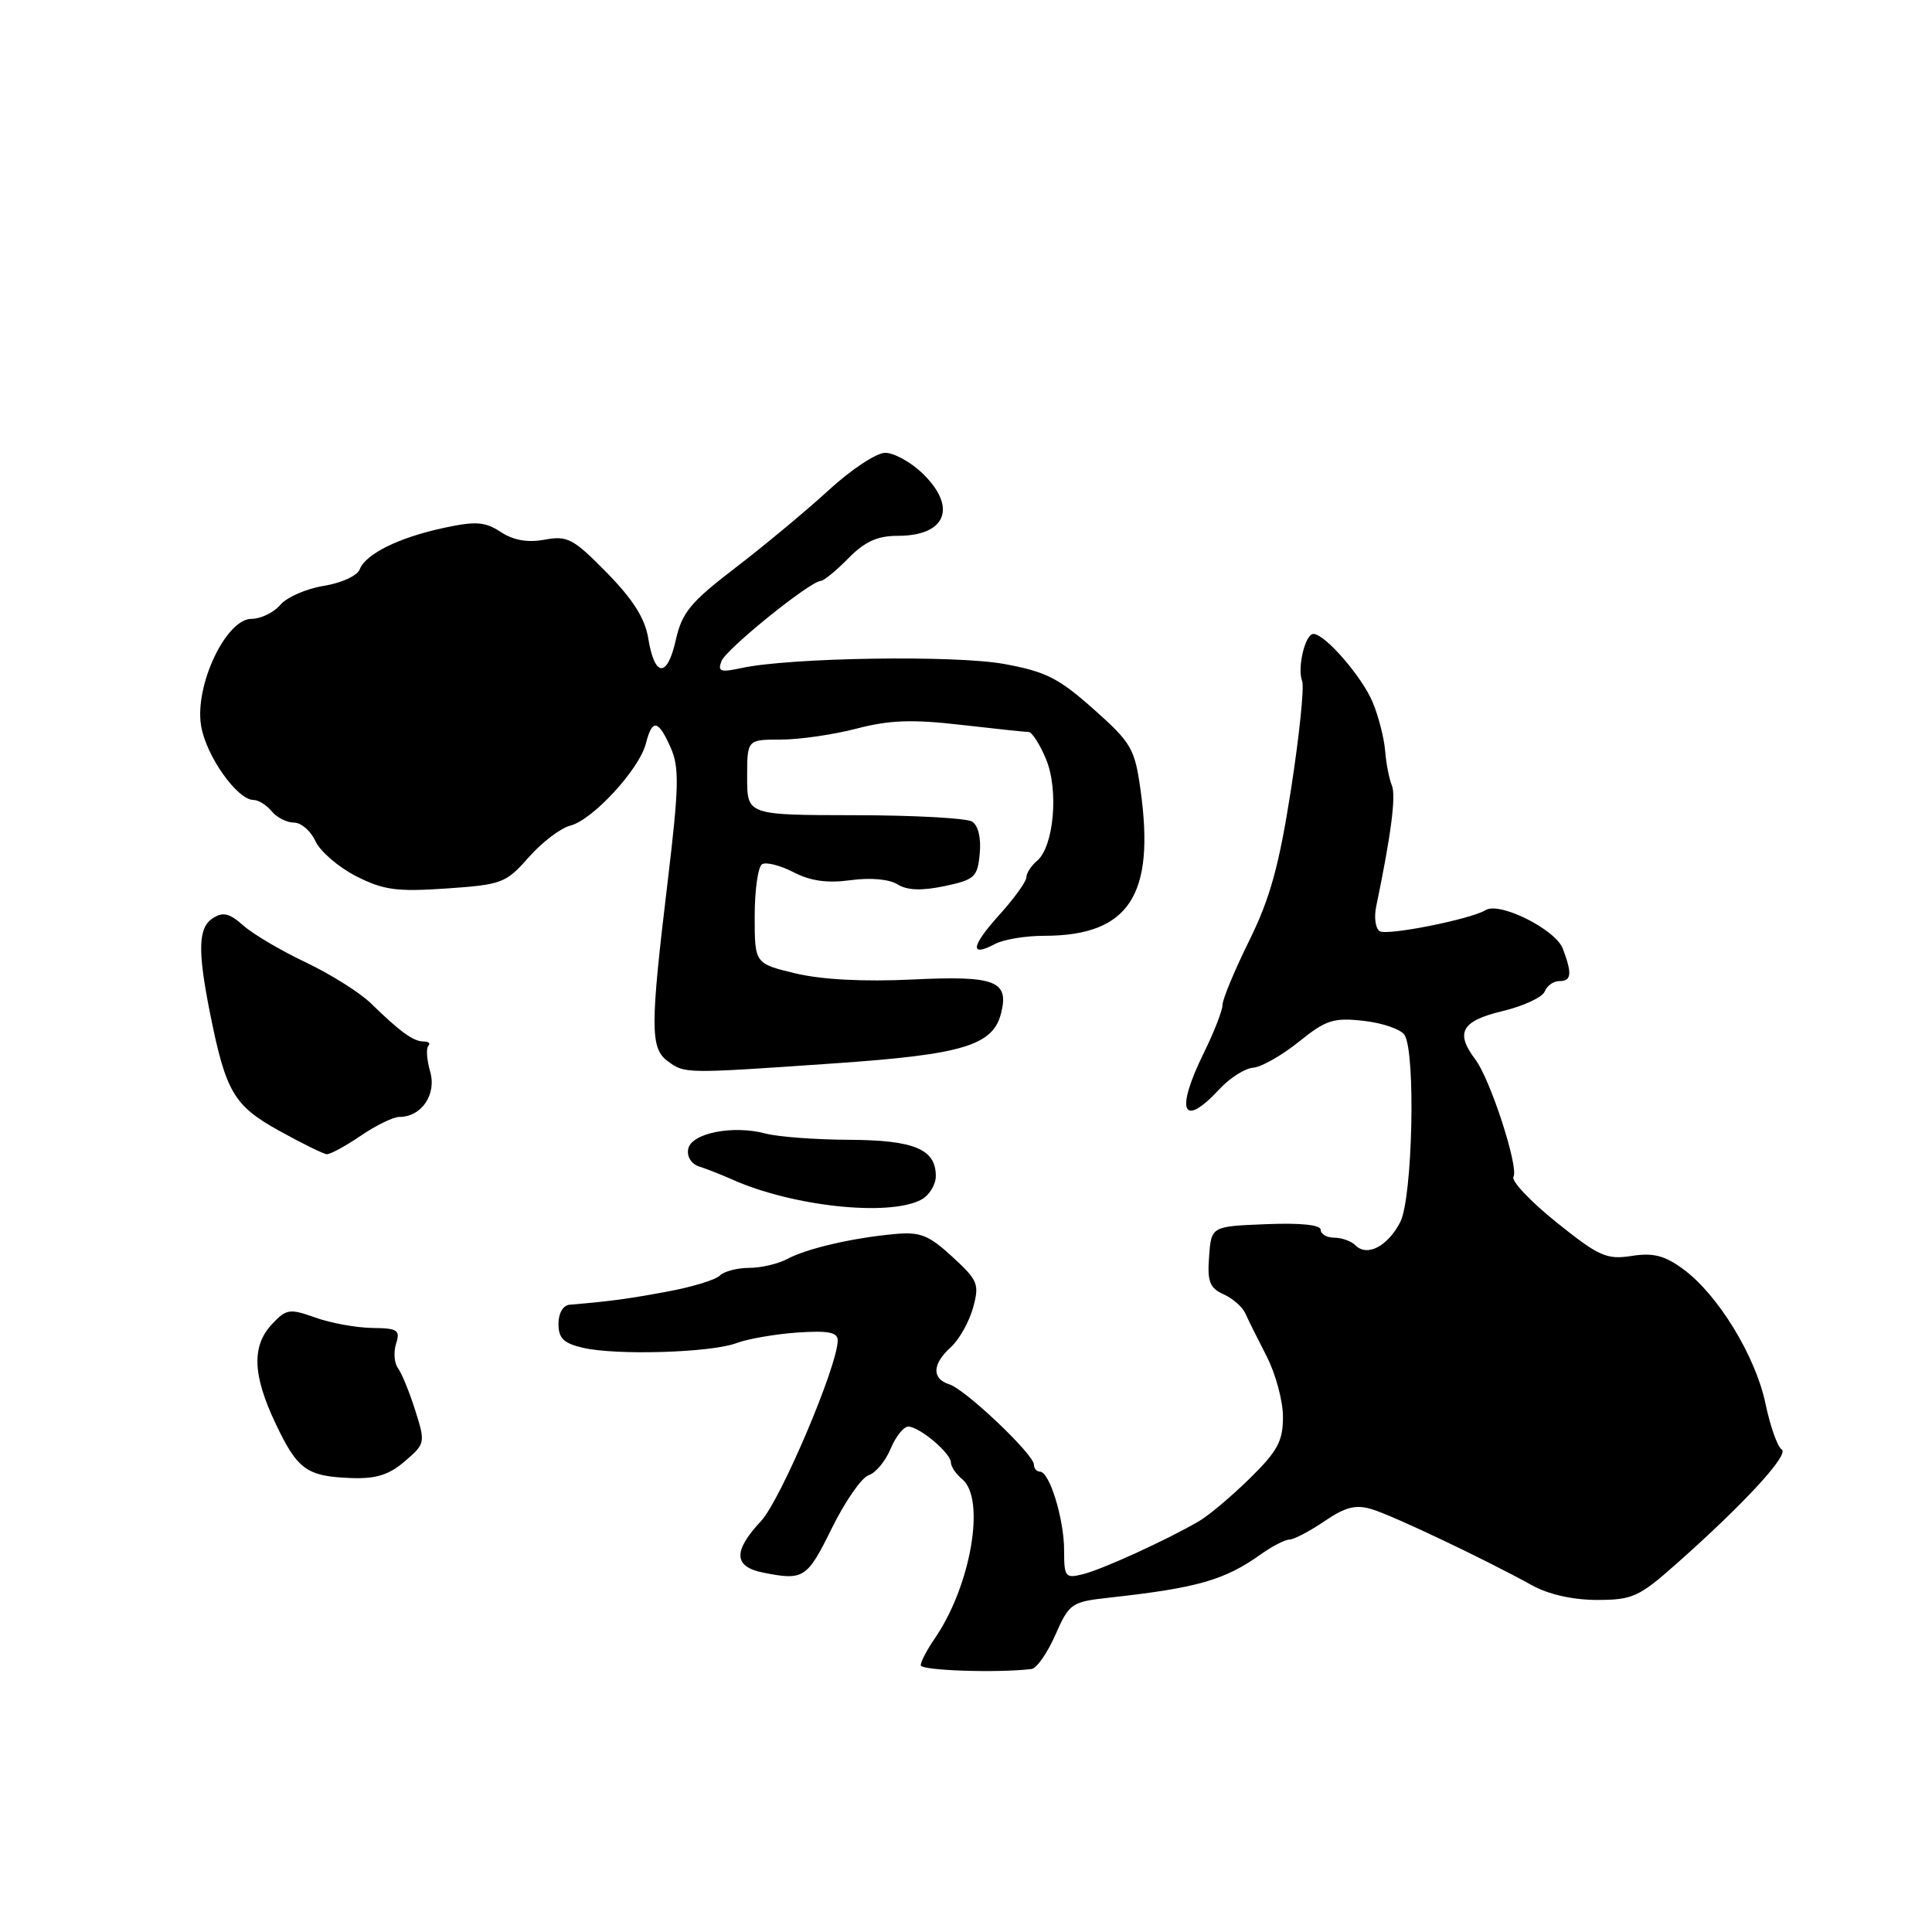 <?xml version="1.0" encoding="UTF-8" standalone="no"?>
<!DOCTYPE svg PUBLIC "-//W3C//DTD SVG 1.1//EN" "http://www.w3.org/Graphics/SVG/1.1/DTD/svg11.dtd" >
<svg xmlns="http://www.w3.org/2000/svg" xmlns:xlink="http://www.w3.org/1999/xlink" version="1.1" viewBox="0 0 256 256">
 <g >
 <path fill="currentColor"
d=" M 136.70 221.15 C 137.36 221.07 138.78 219.04 139.84 216.63 C 141.71 212.41 141.95 212.25 147.13 211.68 C 158.62 210.41 162.27 209.37 167.03 205.98 C 168.56 204.89 170.28 204.00 170.86 204.00 C 171.44 204.00 173.52 202.91 175.48 201.58 C 178.27 199.68 179.65 199.33 181.78 199.98 C 184.56 200.82 196.72 206.59 203.00 210.06 C 205.18 211.27 208.43 212.00 211.61 212.00 C 216.30 212.00 217.18 211.60 222.09 207.25 C 231.12 199.25 237.15 192.71 236.08 192.05 C 235.52 191.71 234.56 188.97 233.93 185.96 C 232.61 179.68 227.64 171.55 223.04 168.17 C 220.57 166.36 219.06 165.97 216.19 166.42 C 212.87 166.93 211.87 166.48 206.22 161.95 C 202.77 159.17 200.21 156.46 200.54 155.93 C 201.28 154.73 197.48 143.01 195.50 140.40 C 192.79 136.82 193.65 135.28 199.08 133.98 C 201.87 133.31 204.39 132.14 204.68 131.38 C 204.98 130.62 205.84 130.00 206.61 130.00 C 208.24 130.00 208.34 129.03 207.08 125.70 C 206.11 123.15 198.70 119.45 196.86 120.59 C 194.90 121.80 183.82 124.01 182.82 123.39 C 182.26 123.04 182.05 121.58 182.35 120.13 C 184.32 110.66 185.00 105.45 184.43 104.08 C 184.07 103.21 183.67 101.15 183.54 99.50 C 183.41 97.85 182.68 94.97 181.91 93.10 C 180.50 89.69 175.57 84.00 174.03 84.00 C 172.94 84.00 171.87 88.49 172.54 90.24 C 172.84 91.01 172.17 97.46 171.07 104.57 C 169.48 114.75 168.30 119.02 165.53 124.64 C 163.59 128.57 162.00 132.39 161.99 133.14 C 161.99 133.89 160.87 136.75 159.52 139.50 C 155.69 147.29 156.68 149.60 161.59 144.31 C 162.96 142.83 164.96 141.56 166.04 141.48 C 167.12 141.40 169.84 139.86 172.09 138.05 C 175.71 135.13 176.70 134.82 180.71 135.27 C 183.21 135.55 185.63 136.39 186.11 137.14 C 187.61 139.51 187.17 158.77 185.54 161.93 C 183.88 165.14 181.16 166.56 179.63 165.03 C 179.06 164.46 177.79 164.00 176.80 164.00 C 175.81 164.00 175.00 163.53 175.00 162.96 C 175.00 162.30 172.31 162.02 167.75 162.21 C 160.50 162.50 160.50 162.50 160.21 166.50 C 159.96 169.81 160.29 170.67 162.13 171.50 C 163.34 172.05 164.63 173.18 165.00 174.00 C 165.36 174.82 166.64 177.39 167.83 179.70 C 169.02 182.01 170.00 185.63 170.00 187.74 C 170.00 190.96 169.29 192.28 165.60 195.90 C 163.19 198.27 160.15 200.83 158.85 201.58 C 154.61 204.05 146.12 207.93 143.53 208.58 C 141.16 209.18 141.00 208.98 141.00 205.43 C 141.00 201.29 139.07 195.00 137.80 195.00 C 137.36 195.00 137.00 194.58 137.00 194.07 C 137.00 192.72 127.94 184.12 125.81 183.44 C 123.44 182.69 123.51 180.75 125.99 178.51 C 127.09 177.51 128.41 175.17 128.93 173.30 C 129.80 170.15 129.60 169.66 126.18 166.52 C 123.03 163.63 121.92 163.20 118.50 163.52 C 112.90 164.04 106.89 165.44 104.32 166.82 C 103.11 167.47 100.84 168.00 99.27 168.00 C 97.69 168.00 95.94 168.46 95.38 169.02 C 94.81 169.59 91.69 170.54 88.43 171.14 C 83.15 172.12 80.86 172.43 75.50 172.88 C 74.61 172.95 74.00 173.99 74.00 175.42 C 74.00 177.33 74.69 178.00 77.25 178.59 C 81.66 179.62 94.27 179.23 97.58 177.97 C 99.06 177.41 102.68 176.78 105.63 176.57 C 109.76 176.29 111.00 176.53 111.00 177.61 C 111.00 180.95 103.44 198.76 100.84 201.55 C 97.11 205.55 97.20 207.59 101.12 208.38 C 106.50 209.45 106.94 209.16 110.22 202.50 C 111.99 198.92 114.18 195.76 115.11 195.47 C 116.03 195.17 117.34 193.60 118.01 191.97 C 118.69 190.34 119.75 189.01 120.37 189.03 C 121.87 189.08 126.00 192.56 126.00 193.79 C 126.00 194.32 126.67 195.32 127.50 196.00 C 130.65 198.61 128.64 210.20 123.83 217.15 C 122.83 218.61 122.00 220.19 122.00 220.66 C 122.00 221.36 132.25 221.70 136.70 221.15 Z  M 53.64 193.63 C 56.35 191.30 56.38 191.17 55.02 186.88 C 54.26 184.47 53.23 181.96 52.74 181.30 C 52.24 180.64 52.13 179.17 52.48 178.05 C 53.06 176.23 52.70 176.00 49.32 175.96 C 47.22 175.93 43.83 175.32 41.80 174.59 C 38.38 173.37 37.94 173.43 36.05 175.45 C 33.33 178.34 33.46 182.18 36.51 188.61 C 39.42 194.75 40.62 195.62 46.53 195.85 C 49.82 195.97 51.55 195.43 53.64 193.63 Z  M 122.07 158.96 C 123.13 158.40 124.00 156.98 124.00 155.83 C 124.00 152.26 121.13 151.07 112.49 151.03 C 108.09 151.01 103.14 150.64 101.49 150.21 C 97.12 149.04 91.59 150.14 91.19 152.25 C 90.99 153.27 91.61 154.25 92.68 154.58 C 93.68 154.90 95.62 155.67 97.00 156.28 C 104.98 159.86 117.82 161.24 122.07 158.96 Z  M 47.79 150.50 C 49.81 149.12 52.11 148.00 52.90 148.00 C 55.85 148.00 57.87 145.04 57.00 142.00 C 56.55 140.43 56.44 138.89 56.76 138.58 C 57.07 138.26 56.79 138.00 56.12 138.00 C 54.77 138.00 53.01 136.72 49.13 132.93 C 47.68 131.52 43.80 129.08 40.50 127.51 C 37.20 125.95 33.47 123.74 32.21 122.61 C 30.41 121.01 29.54 120.80 28.21 121.66 C 26.27 122.89 26.17 125.87 27.78 134.00 C 29.90 144.67 30.94 146.47 36.95 149.81 C 40.00 151.50 42.86 152.91 43.30 152.94 C 43.74 152.97 45.76 151.88 47.79 150.50 Z  M 110.59 140.90 C 127.60 139.73 131.58 138.53 132.65 134.25 C 133.73 129.96 131.88 129.26 120.91 129.79 C 114.43 130.10 108.88 129.81 105.41 128.98 C 100.00 127.68 100.00 127.68 100.00 121.40 C 100.00 117.94 100.44 114.85 100.97 114.52 C 101.50 114.19 103.38 114.66 105.14 115.57 C 107.39 116.74 109.63 117.05 112.70 116.63 C 115.32 116.27 117.81 116.49 118.92 117.18 C 120.20 117.98 122.10 118.05 125.13 117.42 C 129.15 116.57 129.53 116.23 129.82 113.10 C 130.02 111.06 129.62 109.38 128.82 108.87 C 128.10 108.41 121.09 108.02 113.25 108.02 C 99.00 108.00 99.00 108.00 99.00 103.00 C 99.00 98.00 99.00 98.00 103.45 98.00 C 105.90 98.00 110.41 97.35 113.48 96.55 C 117.83 95.41 120.87 95.30 127.28 96.04 C 131.80 96.56 135.86 96.99 136.30 96.99 C 136.74 97.00 137.78 98.61 138.60 100.58 C 140.32 104.69 139.64 112.22 137.39 114.09 C 136.63 114.73 136.00 115.70 136.00 116.25 C 136.00 116.80 134.39 119.04 132.42 121.22 C 128.67 125.37 128.44 126.90 131.85 125.08 C 132.96 124.49 135.86 124.00 138.29 124.00 C 149.58 124.00 153.09 118.69 151.12 104.63 C 150.36 99.19 149.91 98.41 144.90 93.96 C 140.28 89.85 138.56 88.98 133.00 87.97 C 126.43 86.79 104.63 87.13 98.24 88.52 C 95.47 89.12 95.07 88.98 95.60 87.60 C 96.22 86.00 107.32 77.03 108.76 76.97 C 109.17 76.96 110.81 75.61 112.42 73.97 C 114.59 71.76 116.26 71.00 118.97 71.00 C 125.40 71.00 126.88 67.18 122.20 62.69 C 120.65 61.21 118.45 60.00 117.29 60.00 C 116.14 60.00 112.79 62.21 109.85 64.91 C 106.91 67.61 101.35 72.24 97.50 75.19 C 91.49 79.79 90.37 81.15 89.55 84.79 C 88.42 89.86 86.74 89.77 85.90 84.60 C 85.47 81.94 83.88 79.43 80.40 75.88 C 75.96 71.36 75.19 70.95 72.17 71.51 C 69.90 71.92 68.04 71.60 66.35 70.49 C 64.27 69.13 63.05 69.04 58.88 69.93 C 52.86 71.22 48.45 73.39 47.66 75.45 C 47.34 76.29 45.22 77.26 42.90 77.63 C 40.60 78.00 38.01 79.13 37.14 80.15 C 36.27 81.17 34.55 82.00 33.33 82.00 C 29.95 82.00 25.78 90.80 26.64 96.13 C 27.27 100.11 31.43 106.00 33.60 106.00 C 34.24 106.00 35.32 106.67 36.00 107.50 C 36.68 108.33 38.02 109.00 38.96 109.00 C 39.91 109.00 41.18 110.11 41.80 111.46 C 42.42 112.81 44.83 114.89 47.17 116.09 C 50.81 117.94 52.54 118.18 59.16 117.73 C 66.51 117.22 67.04 117.02 70.06 113.59 C 71.80 111.61 74.29 109.72 75.59 109.39 C 78.53 108.65 84.73 101.91 85.58 98.53 C 86.42 95.21 87.22 95.34 88.87 99.07 C 90.03 101.70 89.97 104.25 88.47 116.82 C 86.14 136.16 86.15 138.90 88.49 140.62 C 90.77 142.28 90.64 142.28 110.59 140.90 Z "/>
</g>
</svg>